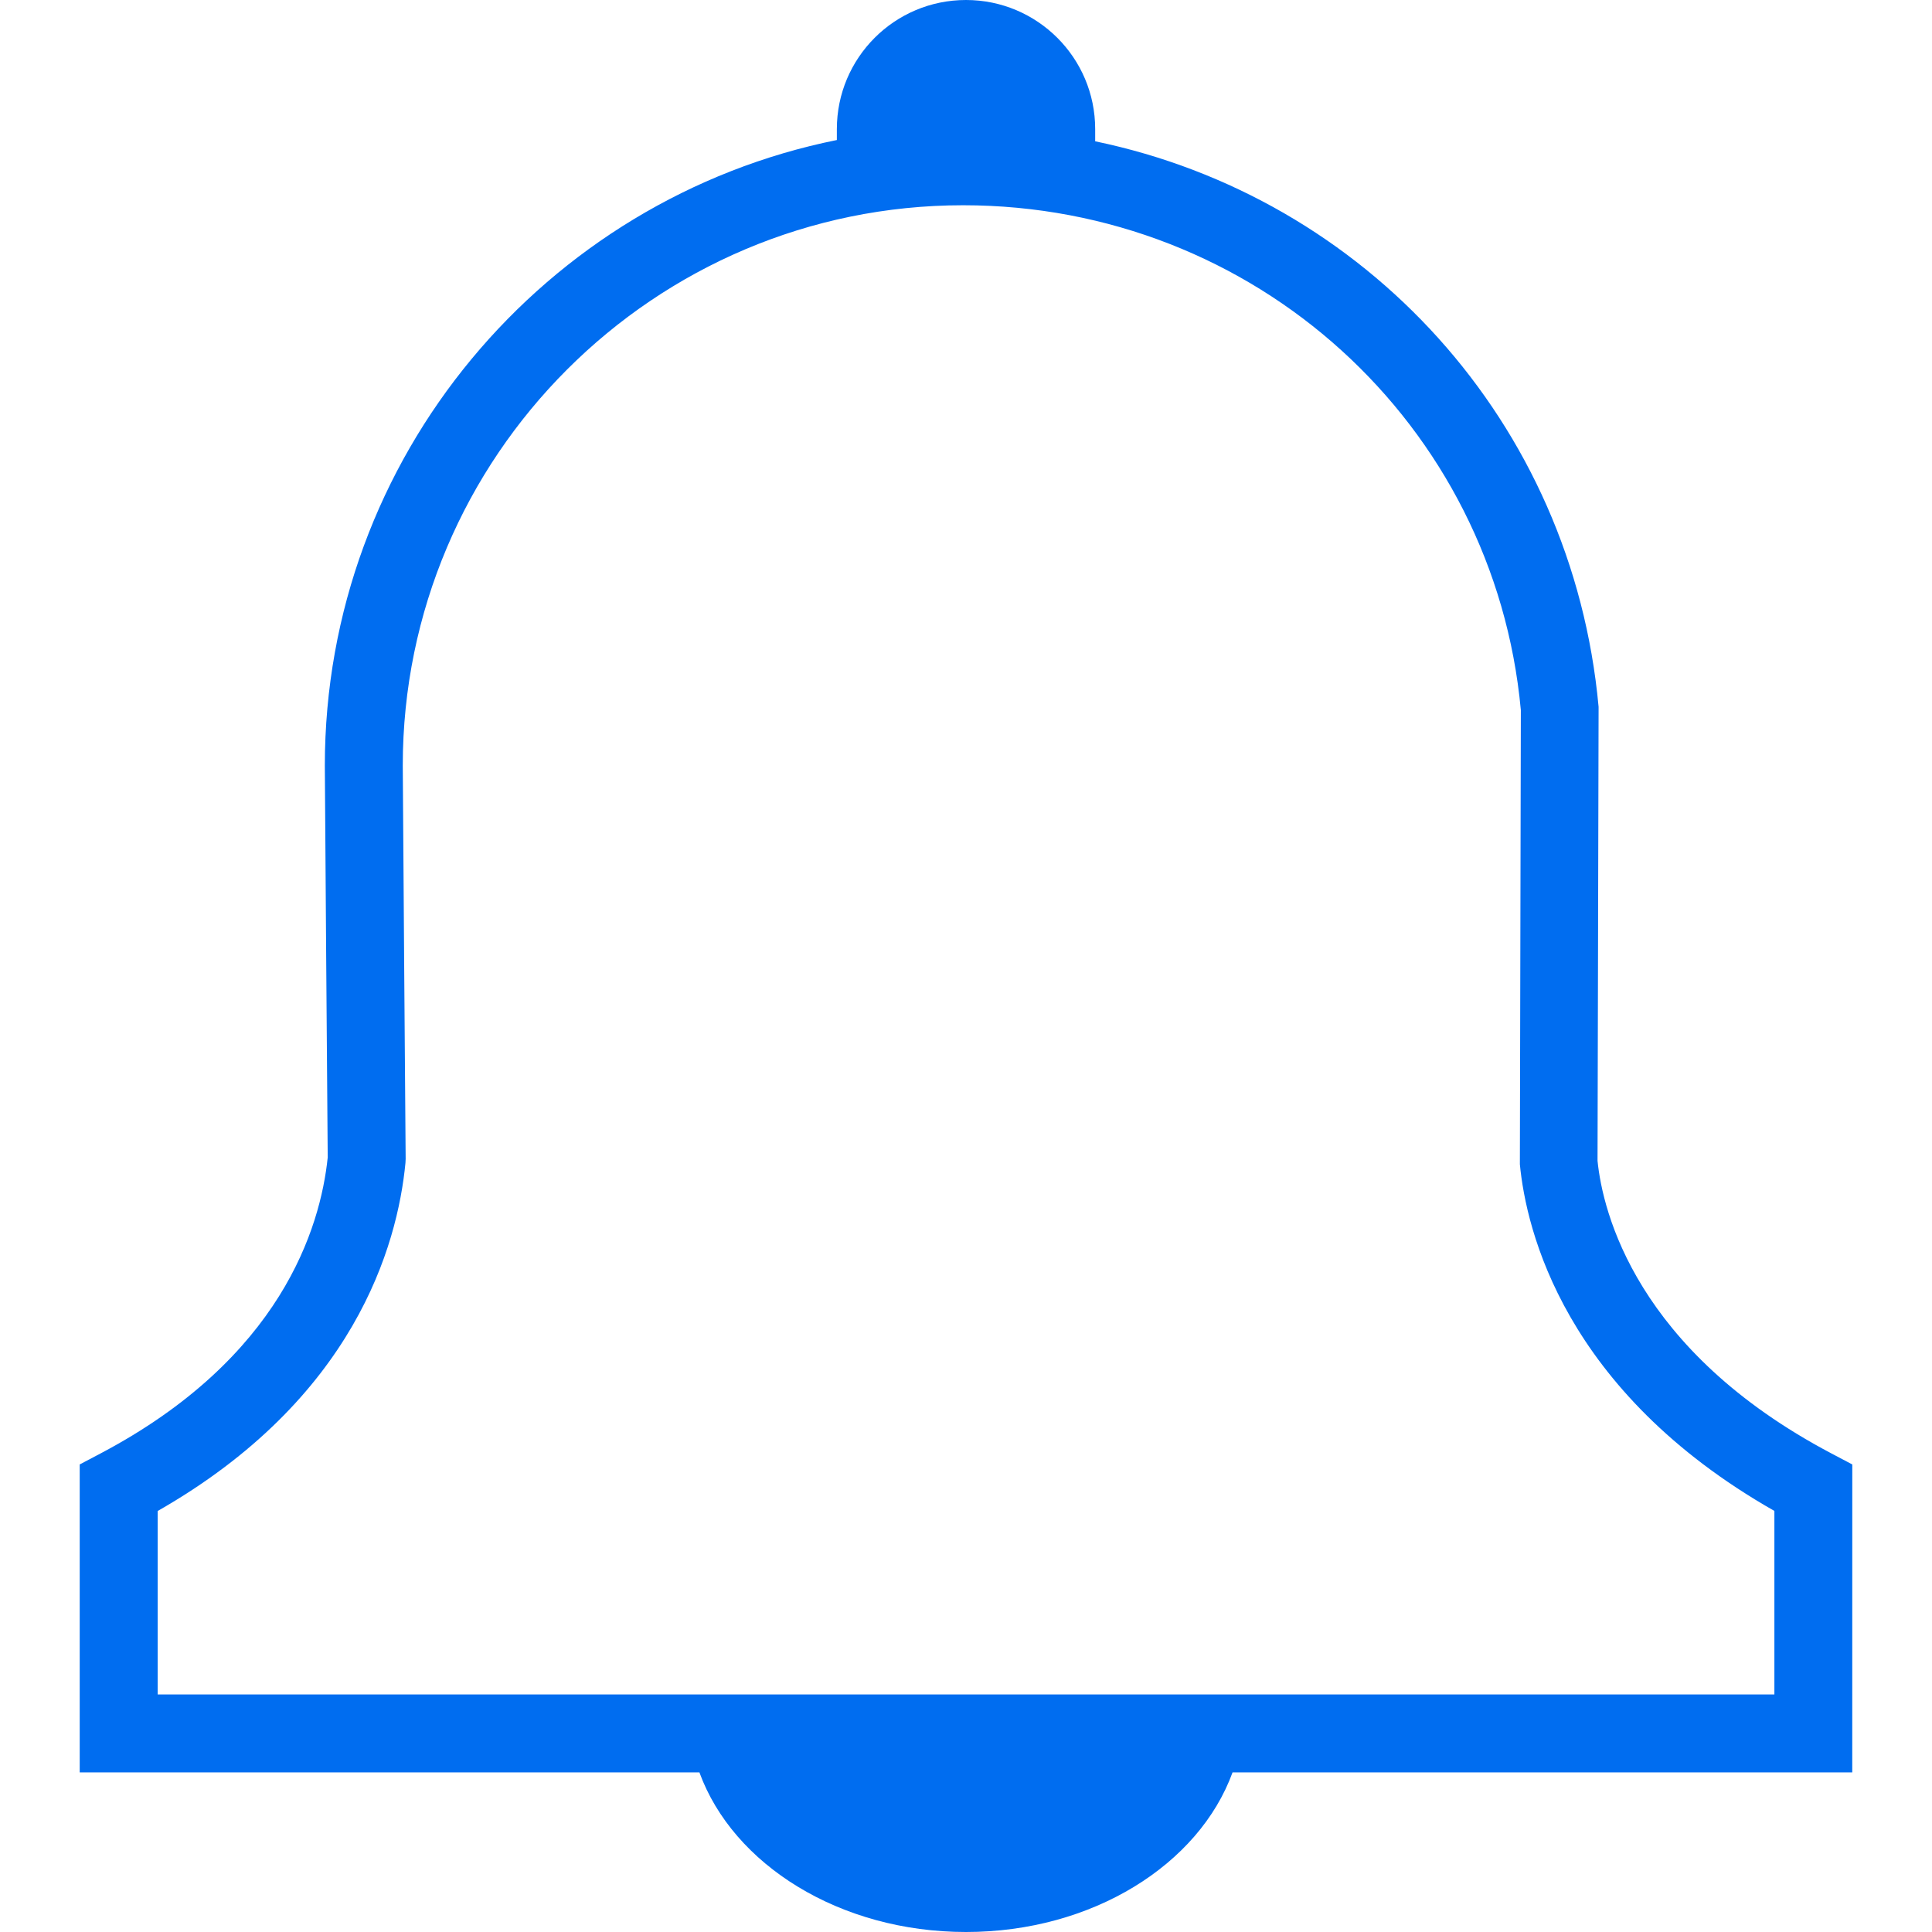 <?xml version="1.0" encoding="iso-8859-1"?>
<!-- Generator: Adobe Illustrator 19.1.0, SVG Export Plug-In . SVG Version: 6.00 Build 0)  -->
<svg xmlns="http://www.w3.org/2000/svg" xmlns:xlink="http://www.w3.org/1999/xlink" version="1.1" id="Capa_1" x="0px" y="0px" viewBox="0 0 318.623 318.623" style="enable-background:new 0 0 318.623 318.623;" xml:space="preserve" width="512px" height="512px">
<g>
	<path d="M305.477,241.514l-3.426-1.806c-32.237-16.999-37.745-39.859-38.587-48.266l0.174-74.866   c-4.306-47.044-38.51-84.037-83.022-93.273v-2.012C180.617,9.531,171.066,0,159.312,0c-11.768,0-21.299,9.531-21.299,21.292v1.8   C89.921,32.79,53.571,75.348,53.571,126.268c0,3.13,0.437,59.66,0.476,64.615c-1.208,11.639-7.719,33.13-37.475,48.825   l-3.426,1.806v50.785h102.2c5.534,15.199,23.117,26.324,43.966,26.324c20.842,0,38.426-11.112,43.96-26.324h102.2L305.477,241.514   L305.477,241.514z M292.623,279.445H26v-30.251c32.436-18.516,39.551-43.747,40.868-57.411l0.032-0.668   c0,0-0.476-61.582-0.476-64.86c0-50.958,41.453-92.405,92.405-92.405c48.086,0,87.636,36.055,91.987,83.266l-0.161,74.898   c1.028,10.771,7.243,37.398,41.974,57.167v30.264H292.623z" fill="#006DF0"/>
</g>
<g>
</g>
<g>
</g>
<g>
</g>
<g>
</g>
<g>
</g>
<g>
</g>
<g>
</g>
<g>
</g>
<g>
</g>
<g>
</g>
<g>
</g>
<g>
</g>
<g>
</g>
<g>
</g>
<g>
</g>
</svg>
